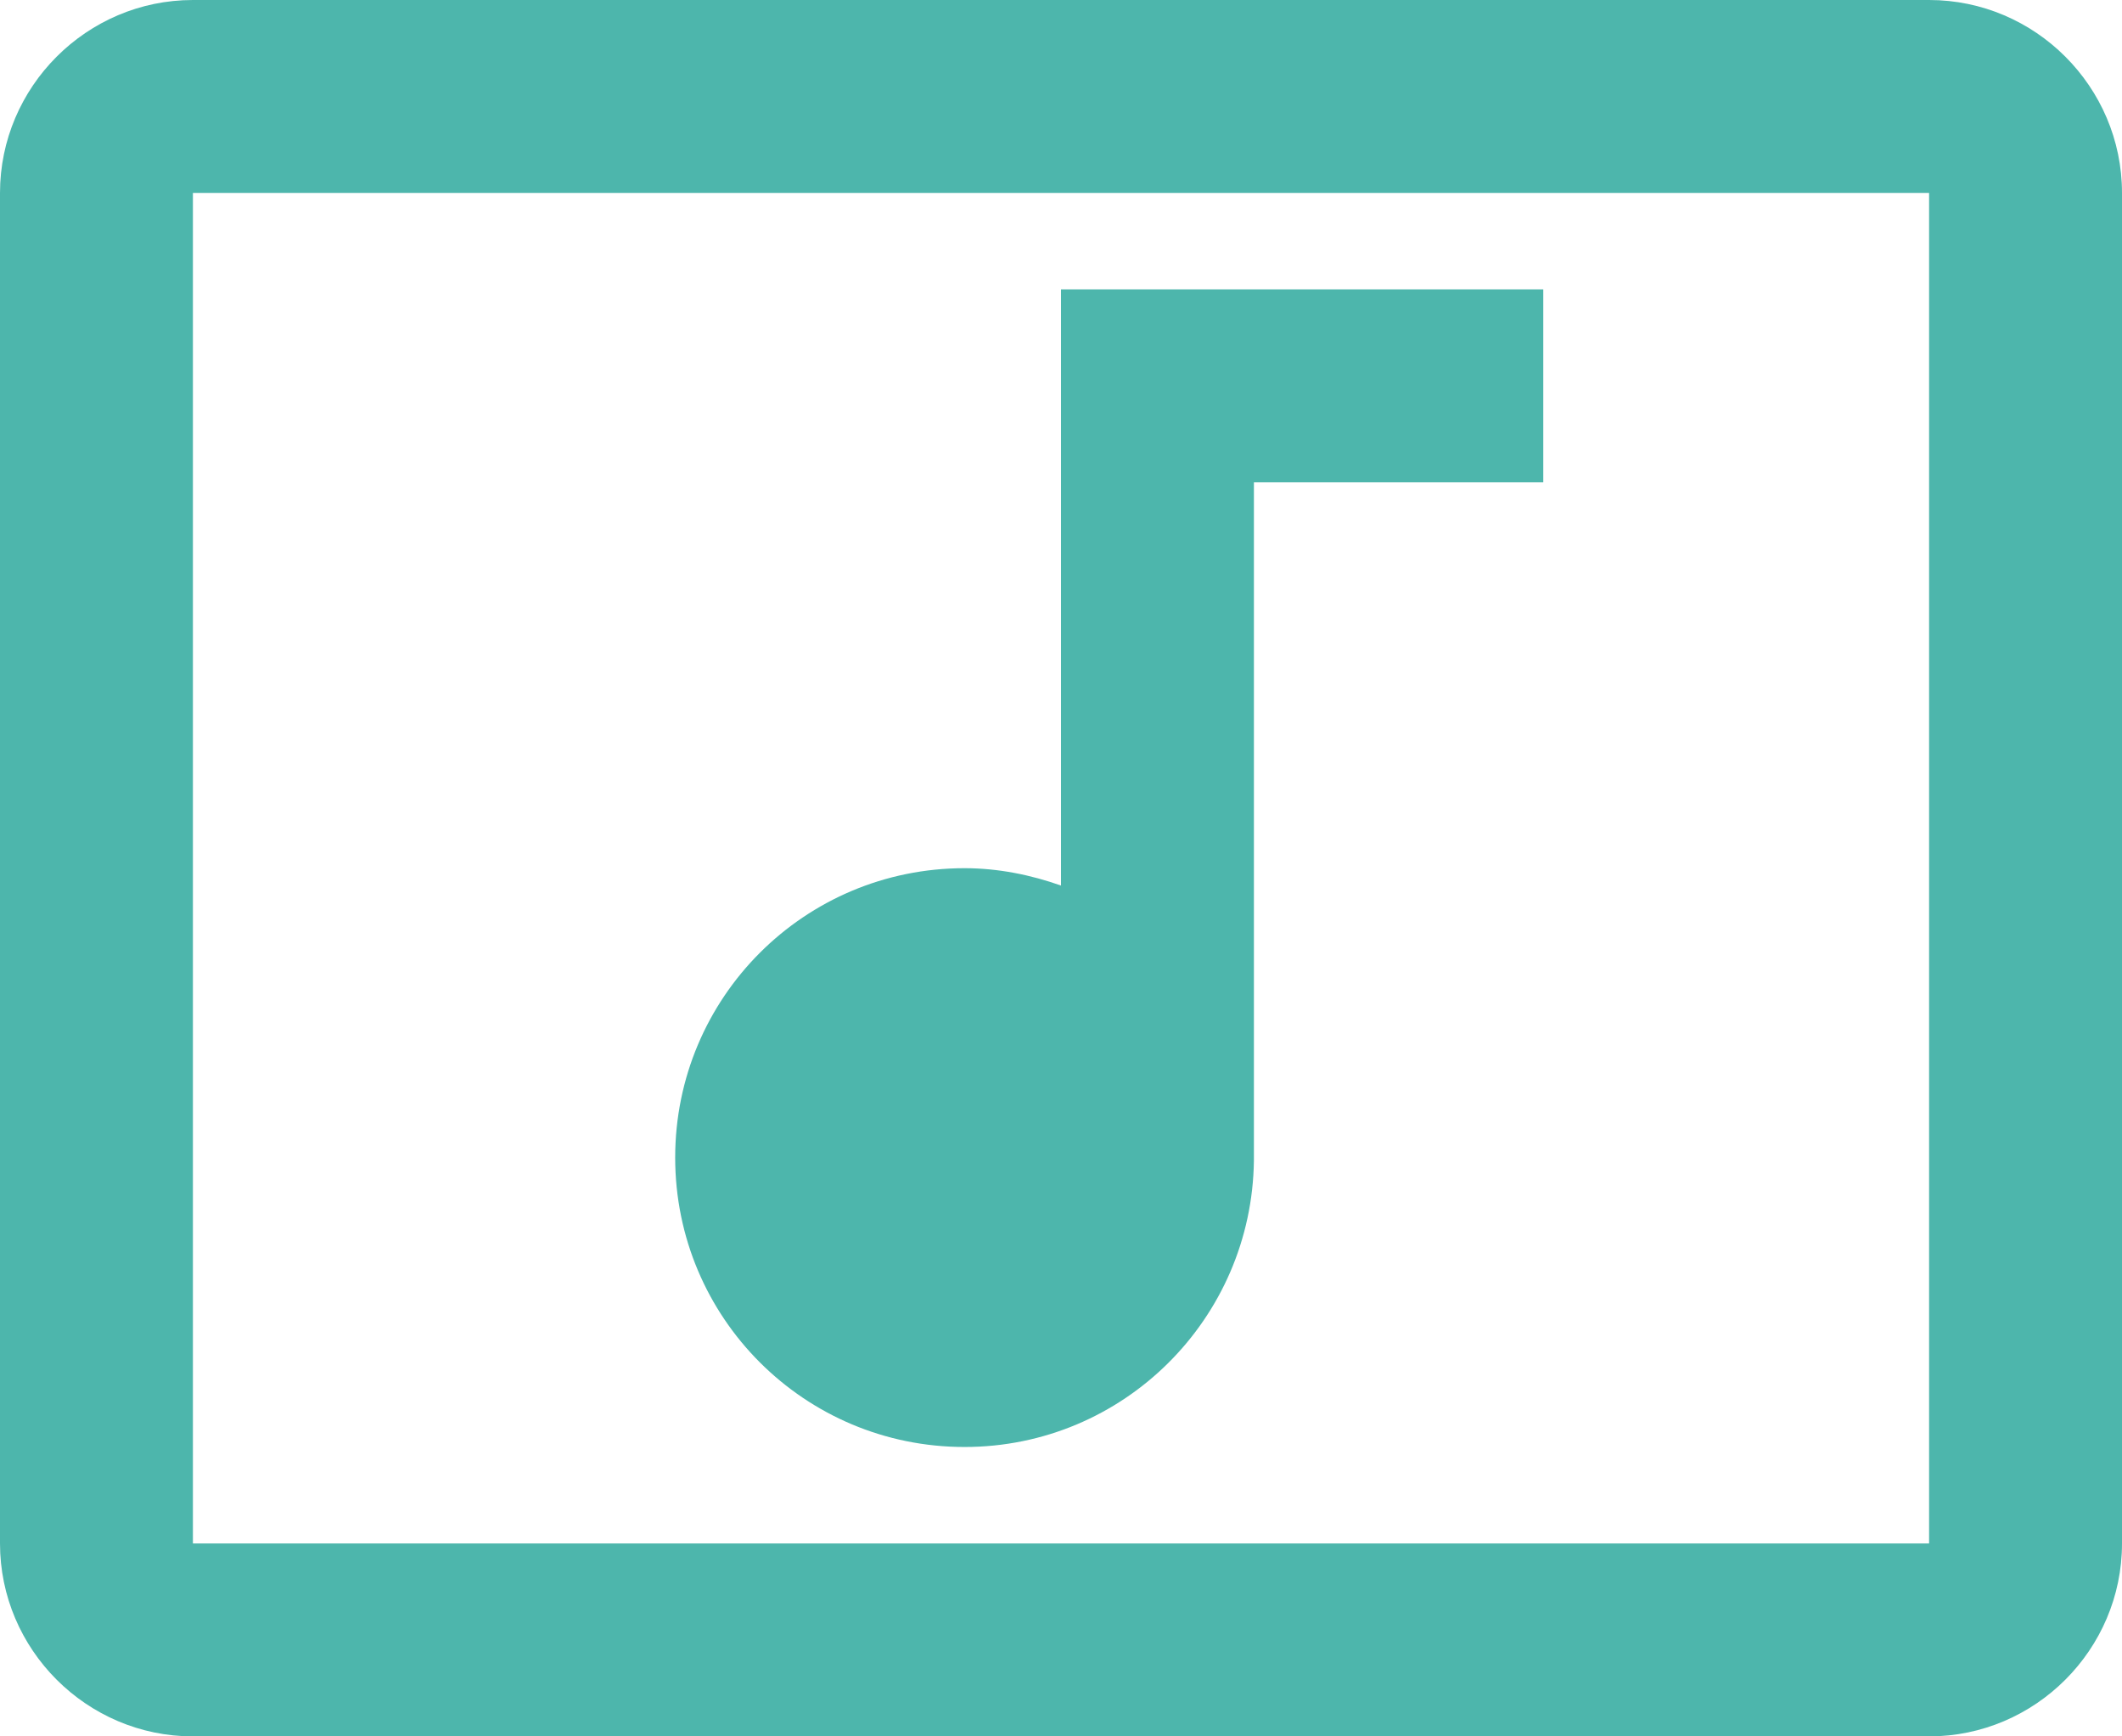 <svg width="22" height="18" viewBox="0 0 22 18" fill="none" xmlns="http://www.w3.org/2000/svg">
<path fill-rule="evenodd" clip-rule="evenodd" d="M20 0H2C0.9 0 0 0.9 0 2V16C0 17.1 0.9 18 2 18H20C21.1 18 22 17.1 22 16V2C22 0.9 21.1 0 20 0ZM20 2V16H2V2H20ZM10 9C8.34 9 7 10.34 7 12C7 13.66 8.34 15 10 15C11.65 15 12.98 13.67 13 12.03V5H16V3H11V9.18C10.69 9.07 10.35 9 10 9Z" fill="#4DB6AC"/>
</svg>
